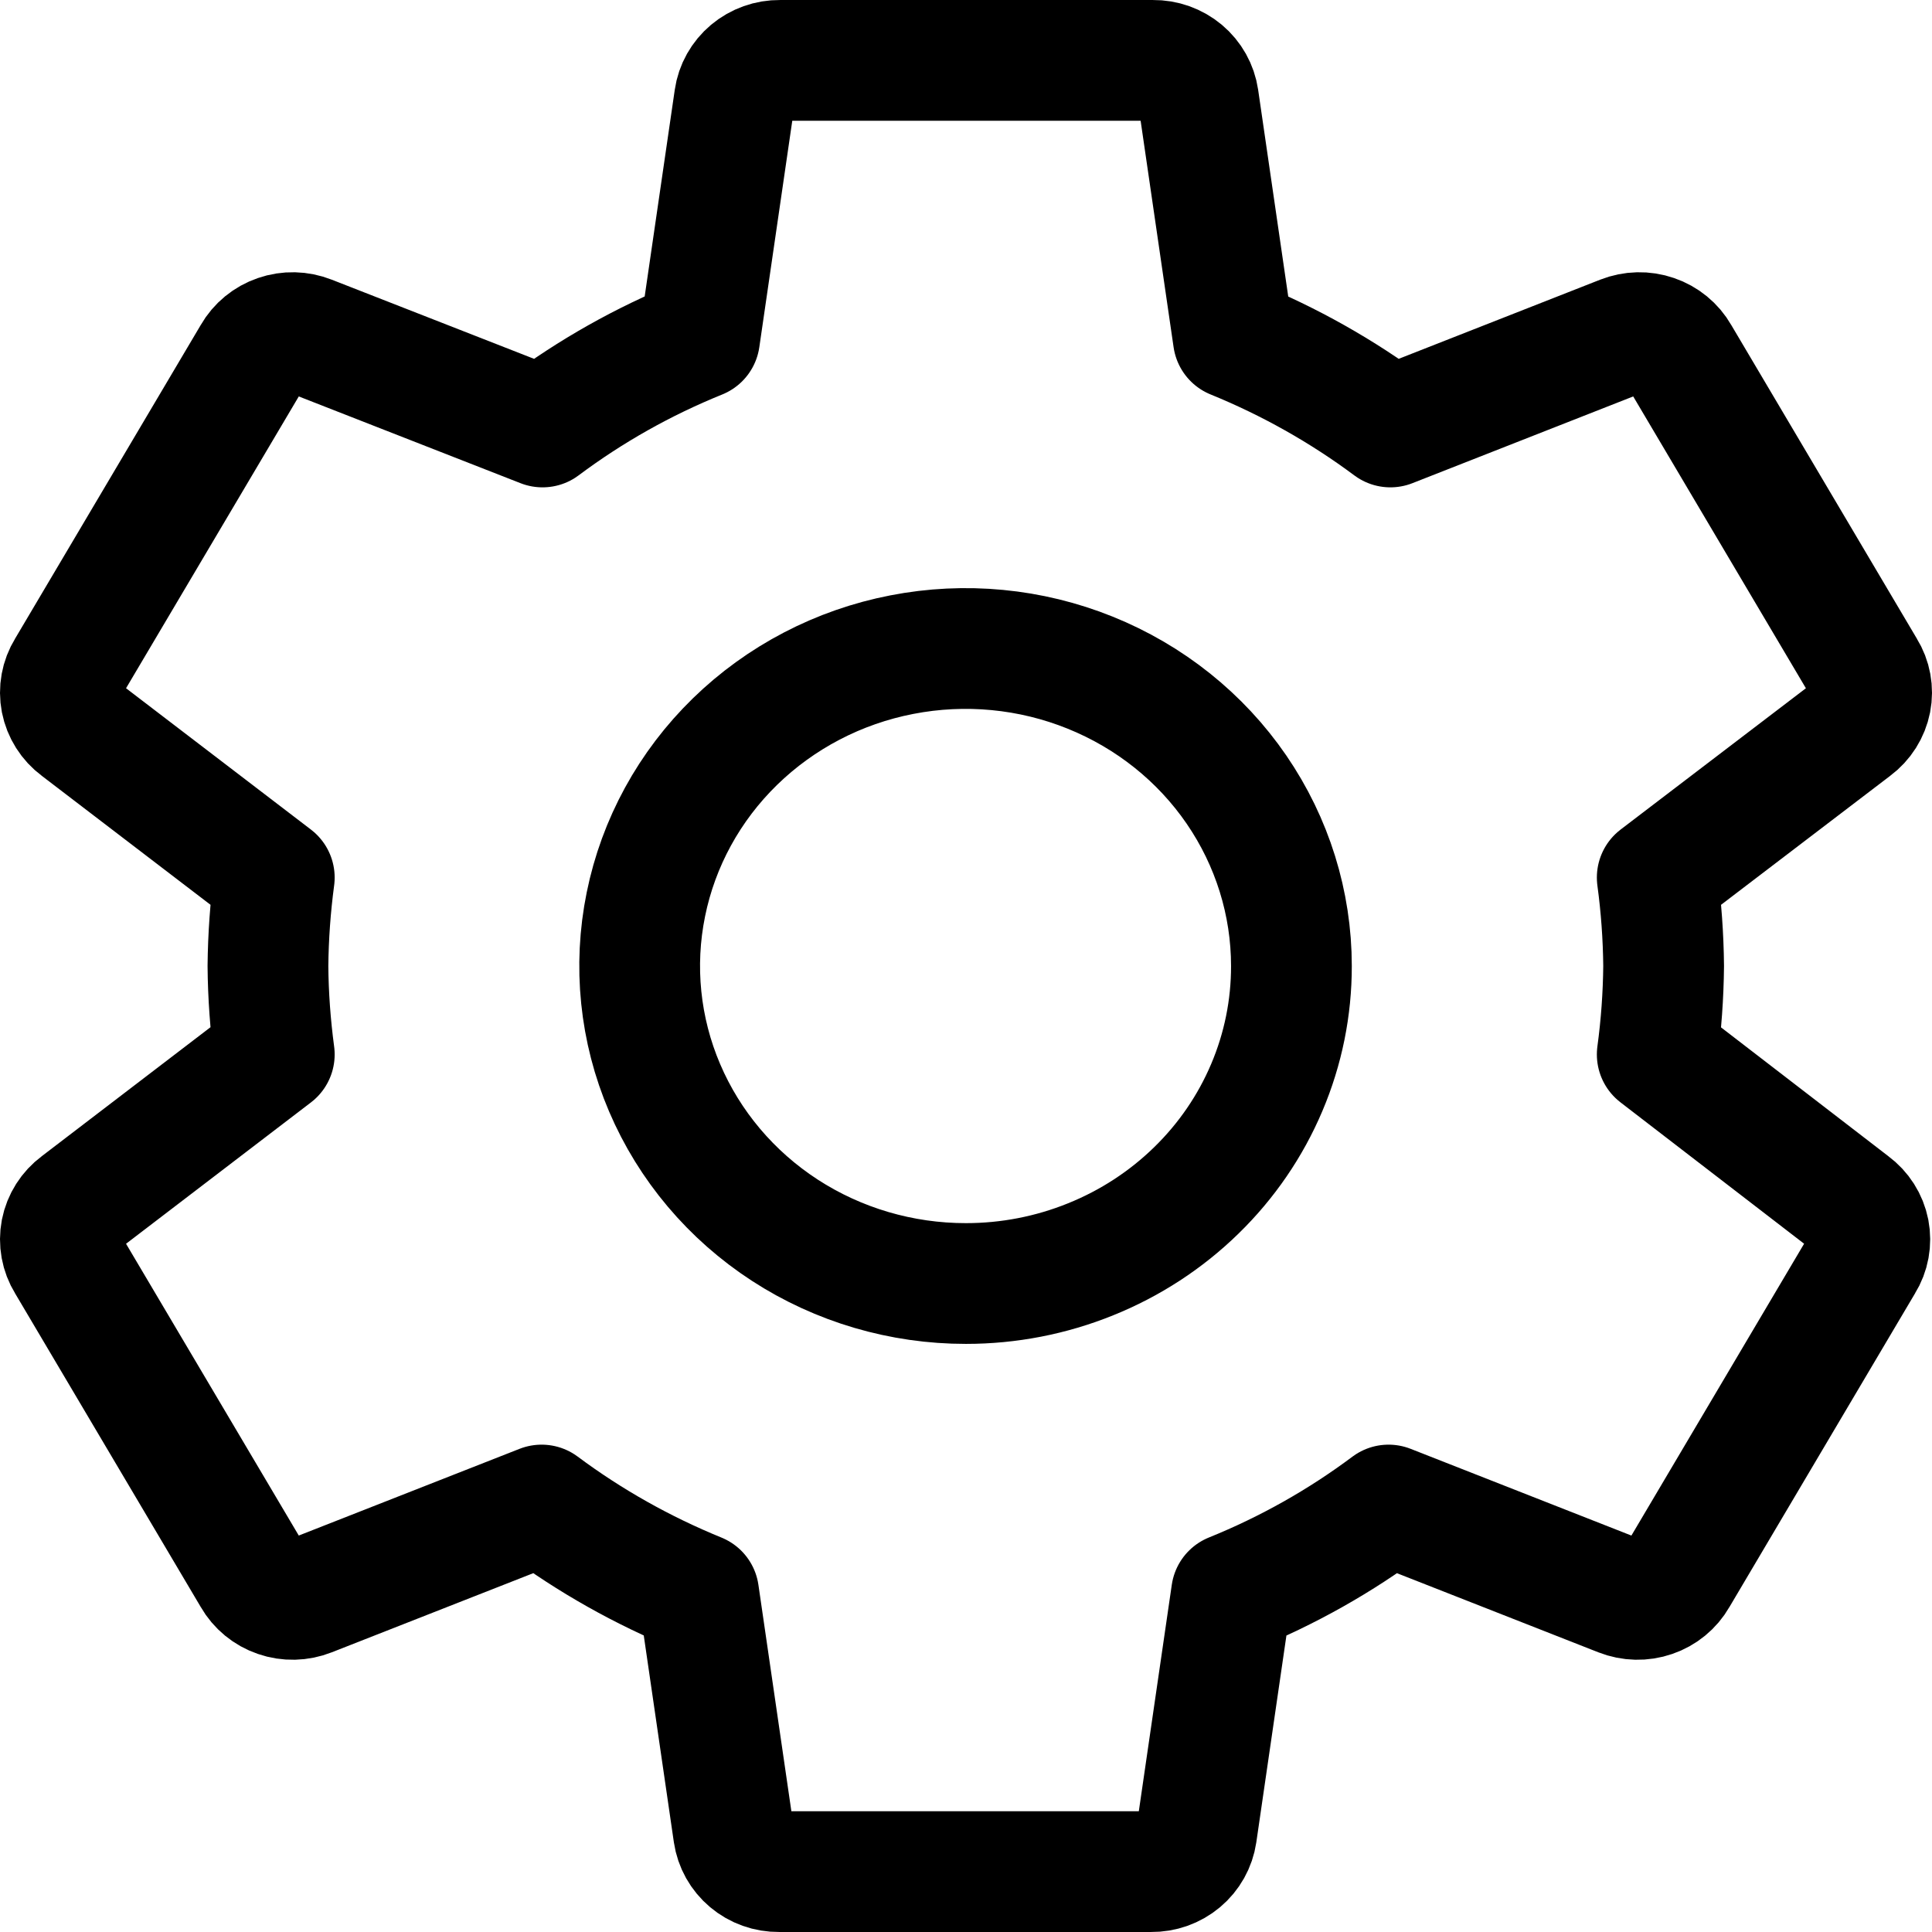 <svg width="32" height="32" viewBox="0 0 32 32" fill="none" xmlns="http://www.w3.org/2000/svg">
<path d="M27.449 17.465C27.515 16.979 27.55 16.49 27.555 16C27.55 15.51 27.515 15.021 27.449 14.535L30.705 12.052C30.852 11.943 30.952 11.784 30.987 11.607C31.021 11.431 30.988 11.247 30.892 11.093L27.81 5.885C27.721 5.729 27.576 5.61 27.403 5.551C27.23 5.491 27.041 5.496 26.87 5.563L23.029 7.072C22.23 6.477 21.355 5.985 20.428 5.607L19.849 1.63C19.823 1.454 19.733 1.293 19.595 1.177C19.456 1.061 19.28 0.998 19.097 1H12.918C12.735 0.998 12.559 1.061 12.42 1.177C12.282 1.293 12.191 1.454 12.166 1.63L11.587 5.607C10.658 5.983 9.784 6.475 8.986 7.072L5.129 5.563C4.959 5.496 4.77 5.491 4.597 5.551C4.424 5.61 4.279 5.729 4.19 5.885L1.107 11.093C1.012 11.247 0.979 11.431 1.013 11.607C1.048 11.784 1.148 11.943 1.295 12.052L4.543 14.535C4.478 15.021 4.443 15.51 4.438 16C4.442 16.49 4.478 16.979 4.543 17.465L1.295 19.948C1.148 20.057 1.048 20.215 1.013 20.392C0.979 20.57 1.012 20.753 1.107 20.907L4.19 26.115C4.279 26.271 4.424 26.39 4.597 26.449C4.77 26.509 4.959 26.504 5.129 26.437L8.971 24.928C9.77 25.523 10.645 26.015 11.572 26.393L12.151 30.37C12.177 30.546 12.267 30.707 12.405 30.823C12.543 30.939 12.72 31.002 12.903 31H19.067C19.25 31.002 19.427 30.939 19.565 30.823C19.703 30.707 19.793 30.546 19.819 30.37L20.398 26.393C21.327 26.017 22.201 25.525 22.999 24.928L26.84 26.437C27.011 26.504 27.2 26.509 27.373 26.449C27.546 26.39 27.691 26.271 27.78 26.115L30.862 20.907C30.958 20.753 30.991 20.57 30.957 20.392C30.922 20.215 30.822 20.057 30.674 19.948L27.449 17.465ZM16 21.259C14.932 21.26 13.888 20.953 12.999 20.376C12.111 19.799 11.418 18.978 11.008 18.017C10.598 17.057 10.49 15.999 10.698 14.979C10.905 13.958 11.418 13.02 12.173 12.284C12.928 11.548 13.889 11.046 14.937 10.843C15.984 10.639 17.07 10.743 18.056 11.141C19.043 11.539 19.887 12.213 20.48 13.078C21.073 13.943 21.39 14.96 21.39 16C21.391 16.69 21.253 17.374 20.982 18.012C20.712 18.65 20.315 19.23 19.814 19.718C19.314 20.206 18.719 20.594 18.064 20.858C17.41 21.123 16.709 21.259 16 21.259V21.259Z" stroke="black" stroke-width="2" stroke-linecap="round" stroke-linejoin="round"/>
</svg>
